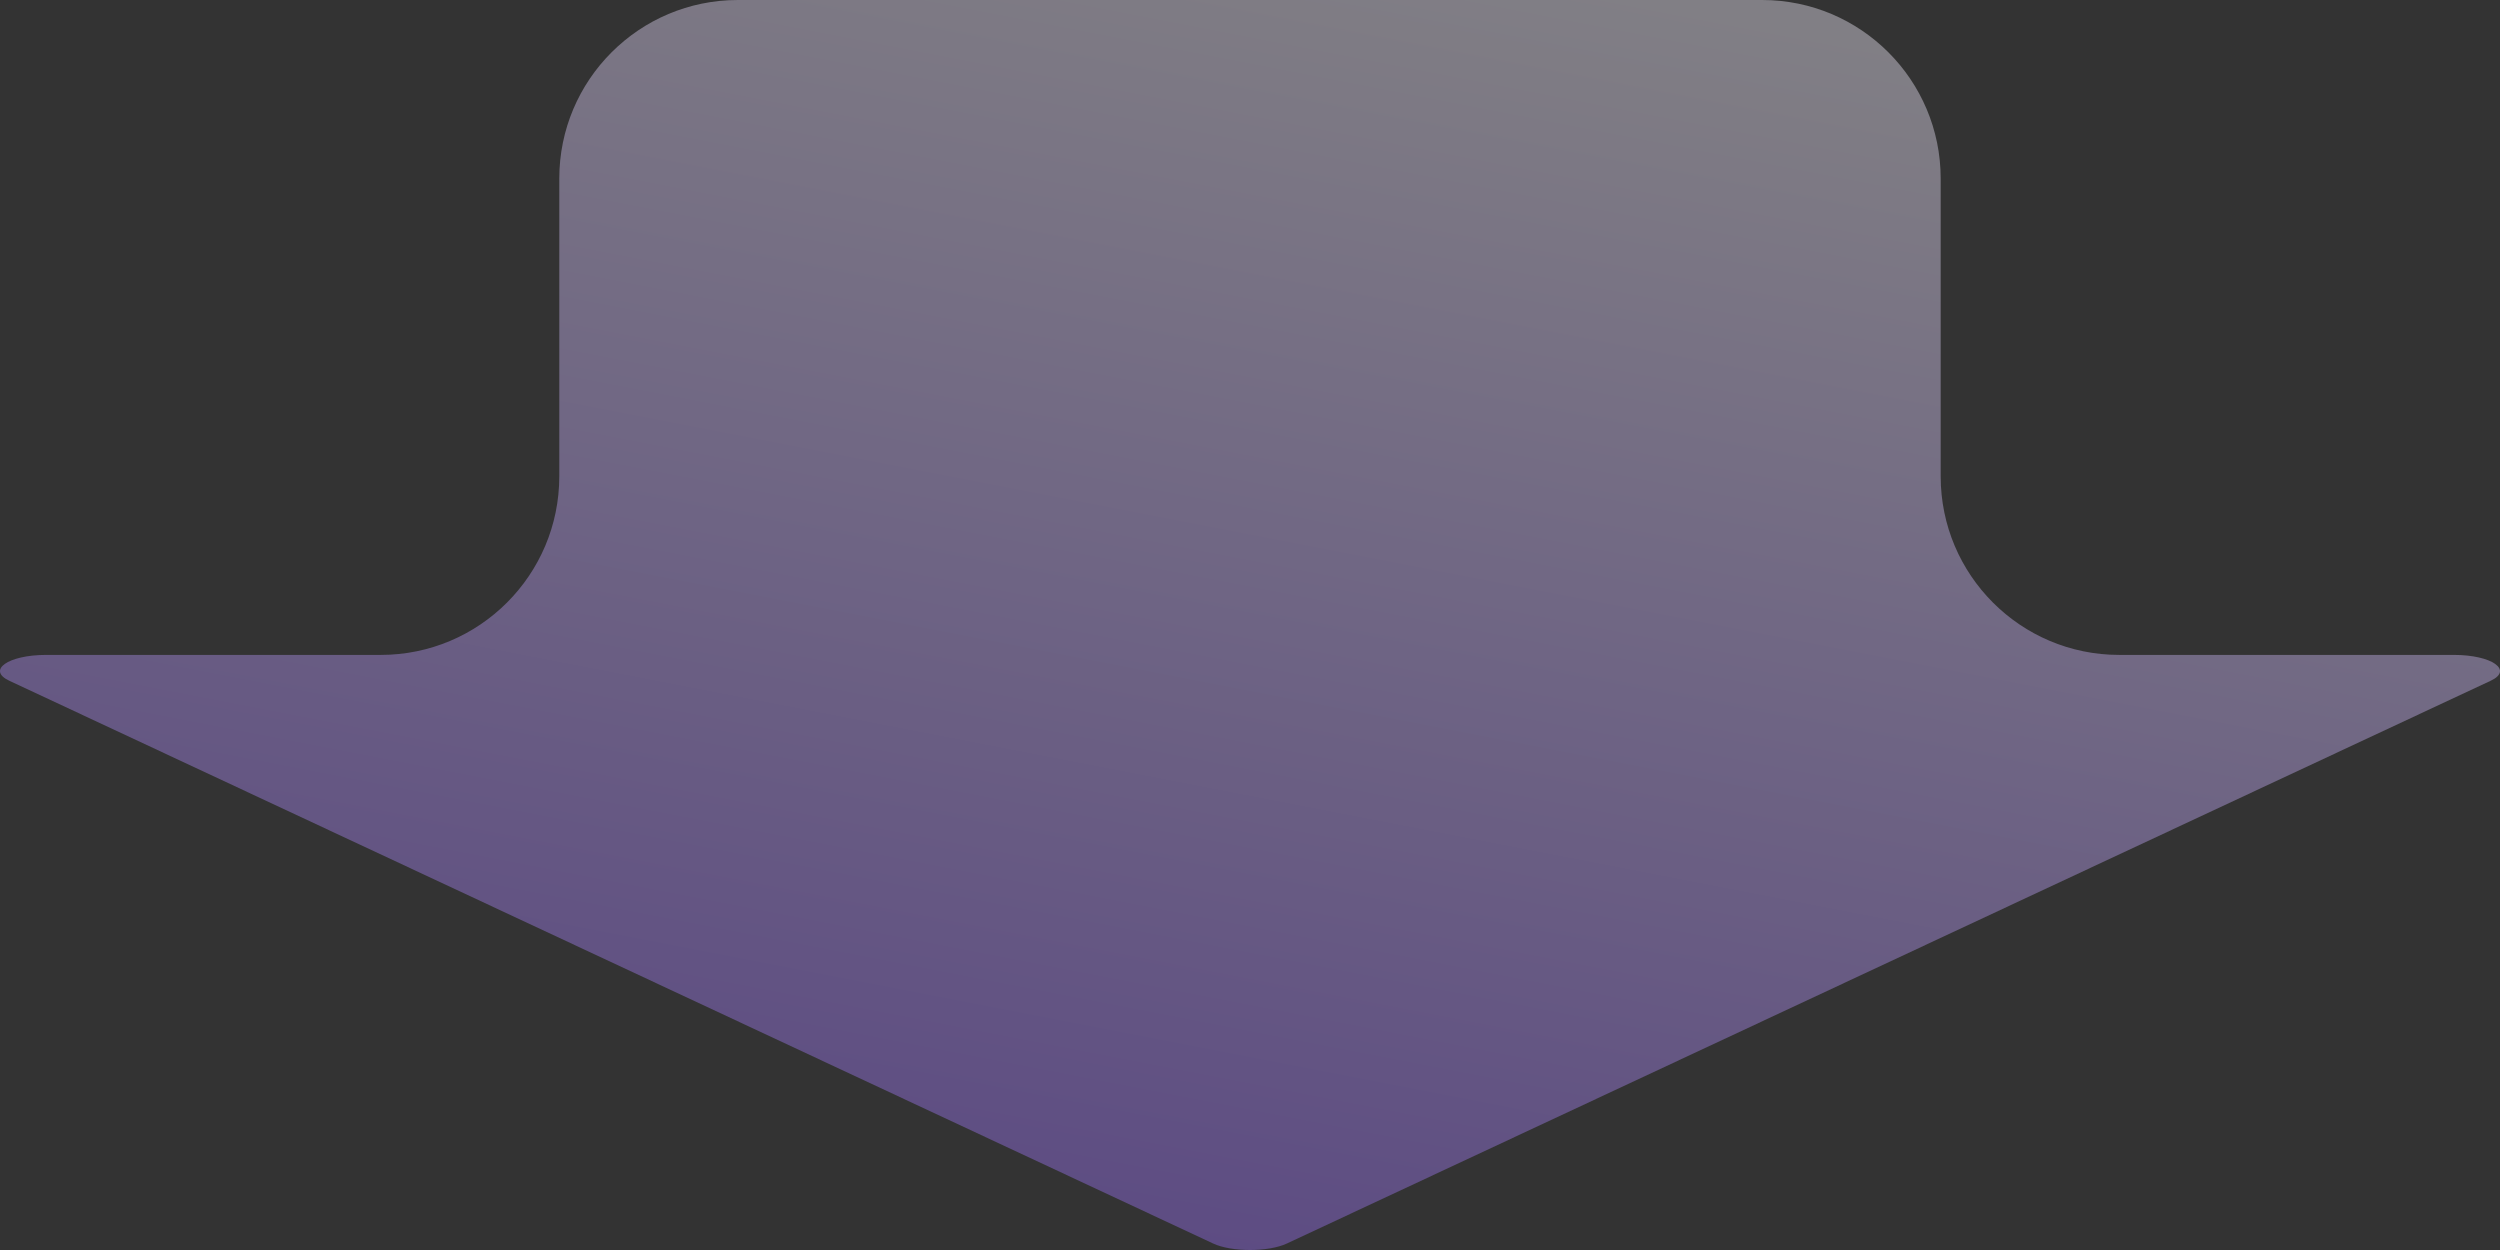 <svg width="140" height="70" viewBox="0 0 140 70" fill="none" xmlns="http://www.w3.org/2000/svg">
<rect x="0" y="0" width="140" height="70" fill="#333333" stroke="none"/>
<path d="M137.417 36.675C139.542 36.675 140.755 37.526 139.479 38.122L72.062 69.638C71.03 70.121 68.97 70.121 67.938 69.638L0.521 38.122C-0.755 37.526 0.458 36.675 2.583 36.675L21.32 36.675C26.843 36.675 31.32 32.197 31.32 26.675L31.32 10C31.32 4.477 35.798 -4.55483e-06 41.321 -4.31342e-06L98.678 -1.80623e-06C104.201 -1.56482e-06 108.678 4.477 108.678 10L108.678 26.675C108.678 32.197 113.155 36.675 118.678 36.675L137.417 36.675Z" fill="url(#paint0_linear_1323_9342)" fill-opacity="0.4"/>
<defs>
<linearGradient id="paint0_linear_1323_9342" x1="70" y1="-4.5" x2="55.335" y2="71.157" gradientUnits="userSpaceOnUse">
<stop stop-color="#F5F0FE"/>
<stop offset="1" stop-color="#976AF9"/>
</linearGradient>
</defs>
</svg>
